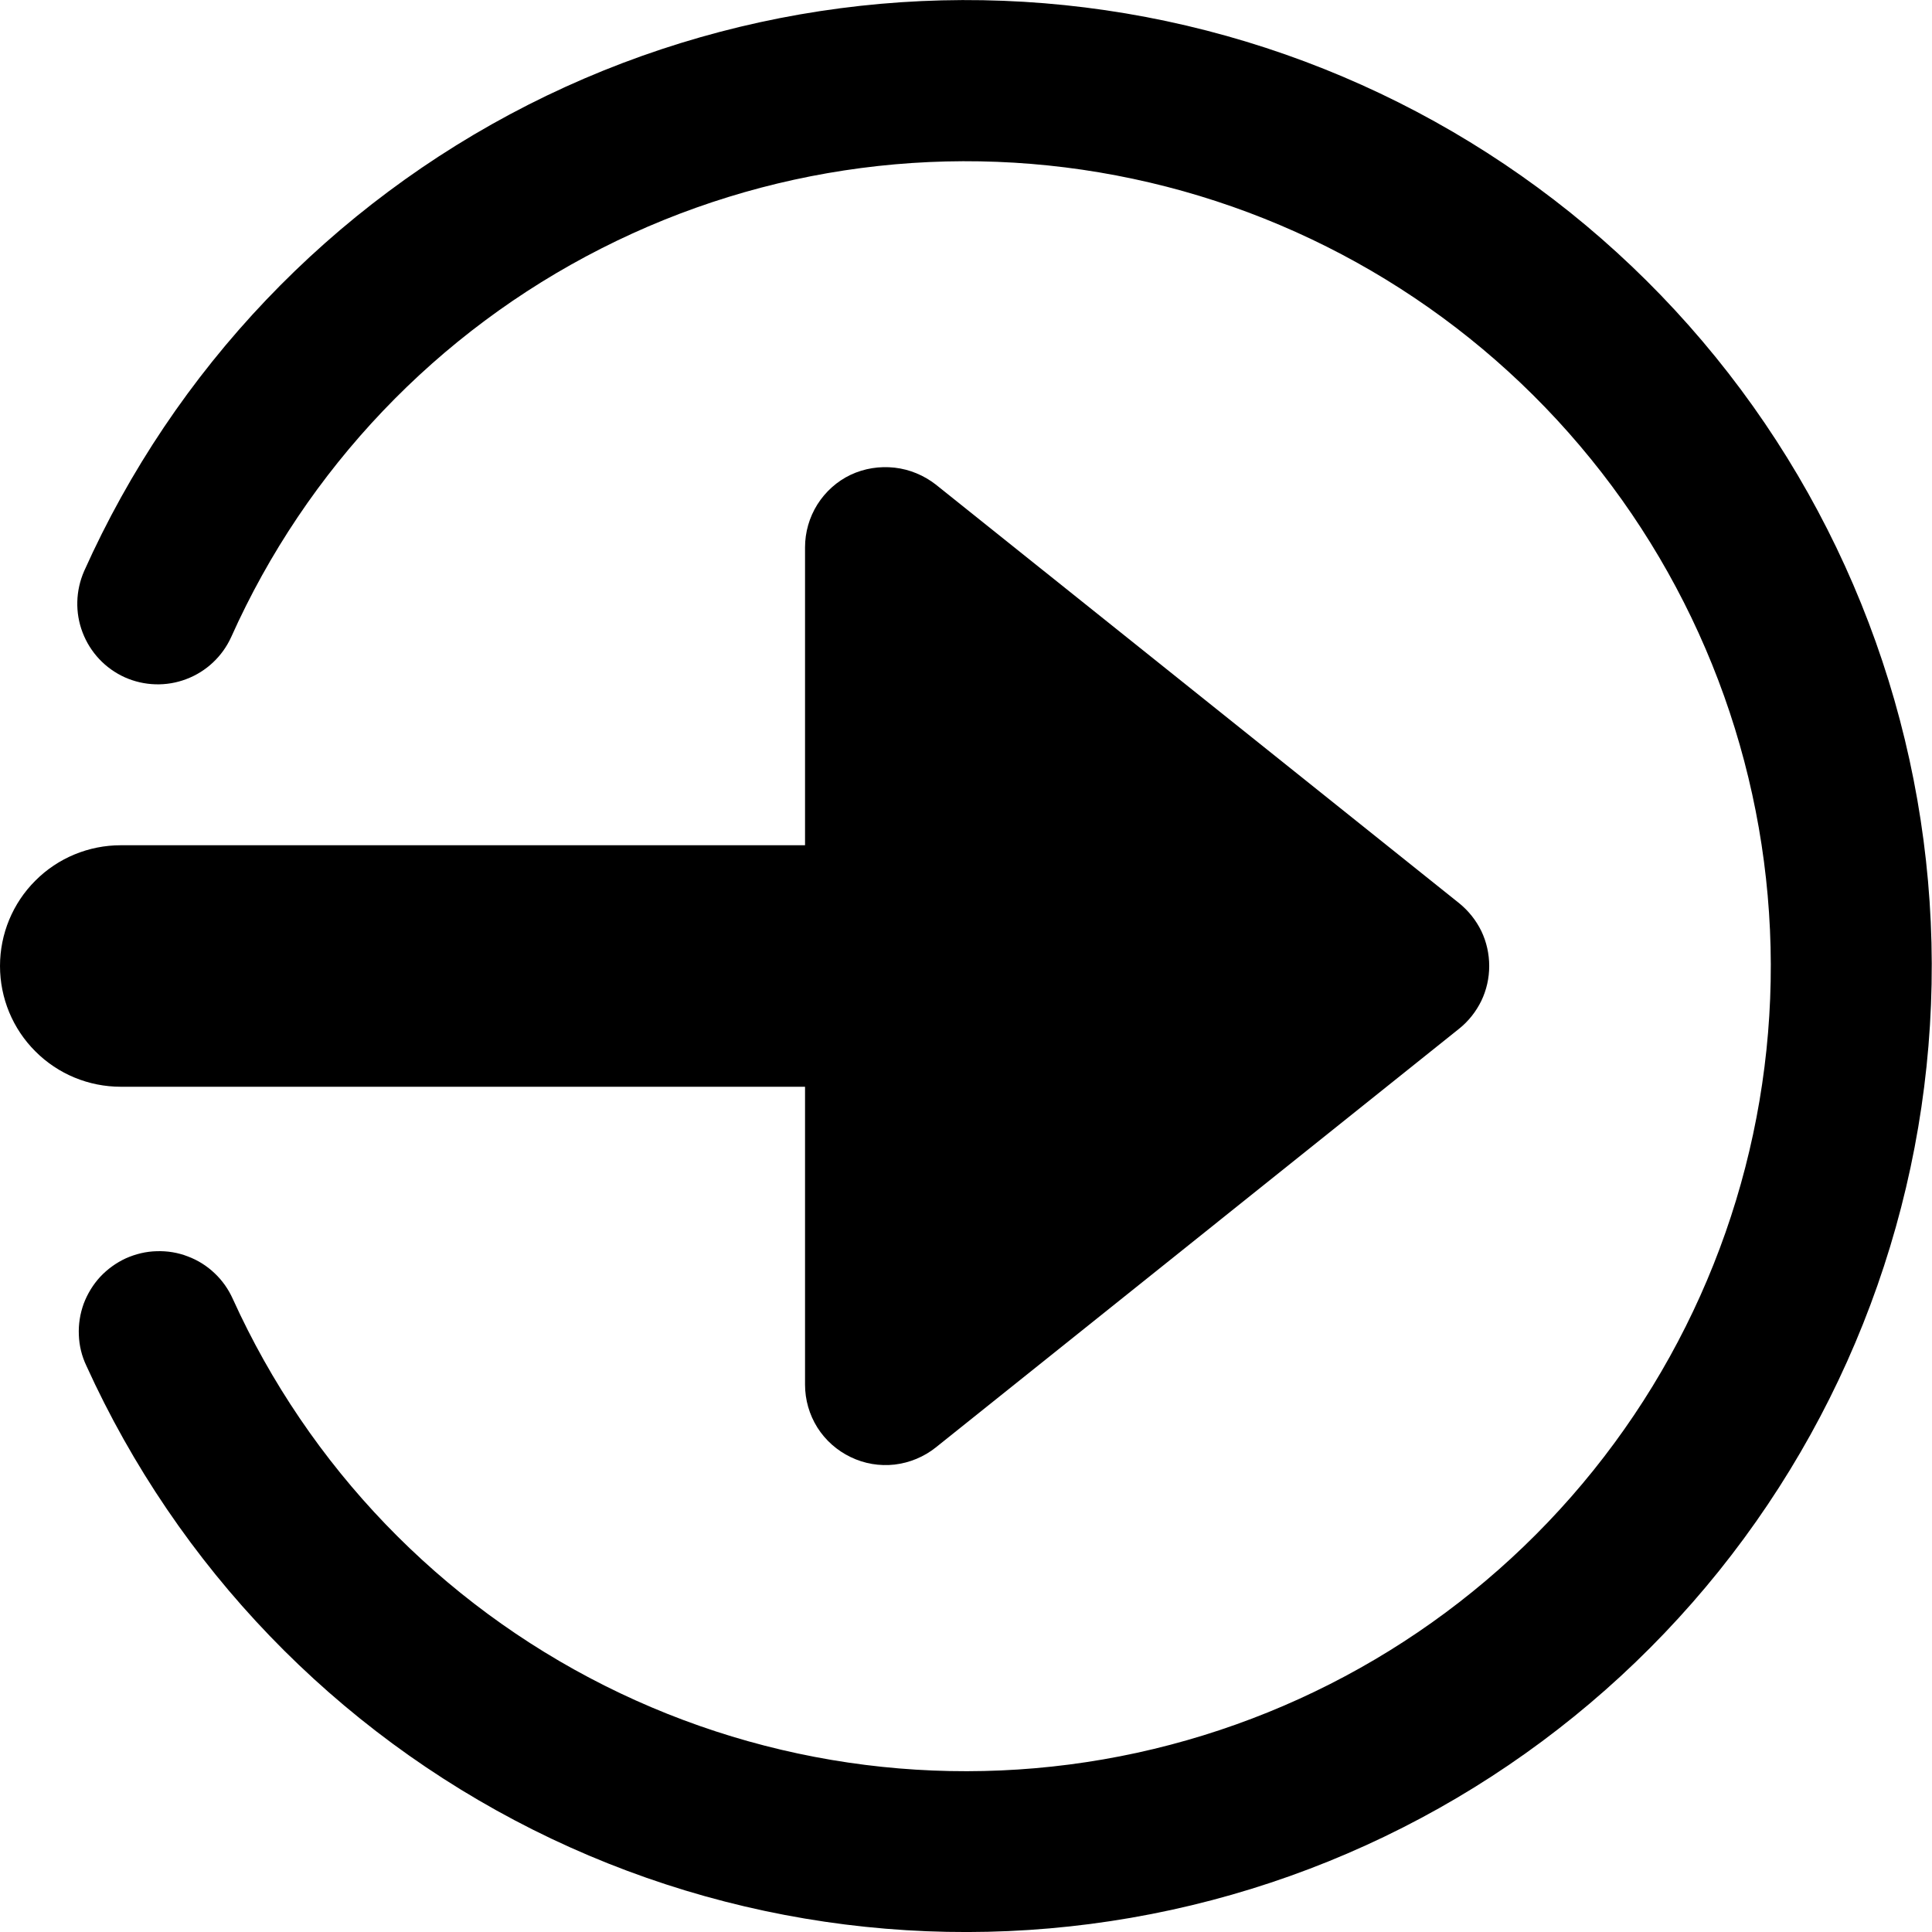 <svg width="16" height="16" viewBox="0 0 16 16" fill="none" xmlns="http://www.w3.org/2000/svg">
<g clip-path="url(#clip0)">
<path d="M1 9L6.667 9L6.667 11.467C6.667 11.592 6.702 11.715 6.769 11.822C6.836 11.928 6.932 12.013 7.045 12.067C7.158 12.122 7.284 12.143 7.409 12.129C7.534 12.114 7.652 12.065 7.75 11.987L12.083 8.52C12.161 8.458 12.224 8.378 12.268 8.288C12.311 8.198 12.333 8.1 12.333 8C12.333 7.9 12.311 7.801 12.268 7.711C12.224 7.621 12.161 7.542 12.083 7.479L7.75 4.013C7.651 3.936 7.533 3.887 7.409 3.873C7.284 3.859 7.158 3.879 7.045 3.932C6.931 3.986 6.836 4.072 6.769 4.178C6.702 4.285 6.667 4.408 6.667 4.533L6.667 7L1 7C0.735 7 0.48 7.105 0.293 7.293C0.105 7.48 2.32727e-05 7.735 2.32495e-05 8C2.32263e-05 8.265 0.105 8.52 0.293 8.707C0.48 8.895 0.735 9 1 9Z" fill="#000"/>
<path d="M1.033 5.609C1.194 5.681 1.378 5.687 1.543 5.624C1.708 5.562 1.842 5.436 1.915 5.275C2.538 3.884 3.62 2.748 4.979 2.058C6.338 1.367 7.893 1.164 9.384 1.481C10.876 1.798 12.213 2.616 13.174 3.8C14.135 4.983 14.661 6.461 14.665 7.985C14.669 9.51 14.15 10.99 13.195 12.178C12.239 13.367 10.906 14.191 9.416 14.516C7.926 14.84 6.371 14.644 5.008 13.96C3.645 13.276 2.558 12.146 1.928 10.757C1.892 10.677 1.841 10.604 1.777 10.544C1.713 10.483 1.638 10.436 1.555 10.405C1.473 10.373 1.385 10.359 1.297 10.362C1.209 10.364 1.123 10.385 1.042 10.421C0.962 10.458 0.89 10.51 0.83 10.574C0.77 10.639 0.724 10.715 0.693 10.797C0.663 10.88 0.649 10.968 0.653 11.056C0.656 11.144 0.677 11.23 0.715 11.31C1.472 12.976 2.776 14.331 4.412 15.152C6.047 15.972 7.914 16.206 9.701 15.817C11.489 15.428 13.089 14.437 14.235 13.011C15.38 11.585 16.003 9.809 15.998 7.979C15.993 6.15 15.361 4.377 14.208 2.957C13.055 1.537 11.45 0.555 9.66 0.175C7.871 -0.205 6.005 0.04 4.374 0.868C2.743 1.697 1.445 3.06 0.697 4.729C0.626 4.891 0.621 5.074 0.684 5.238C0.747 5.403 0.872 5.536 1.033 5.609Z" fill="#000"/>
</g>
<defs>
<clipPath id="clip0">
<rect width="16" height="16" fill="white" transform="translate(16 16) rotate(-180)"/>
</clipPath>
</defs>
</svg>
